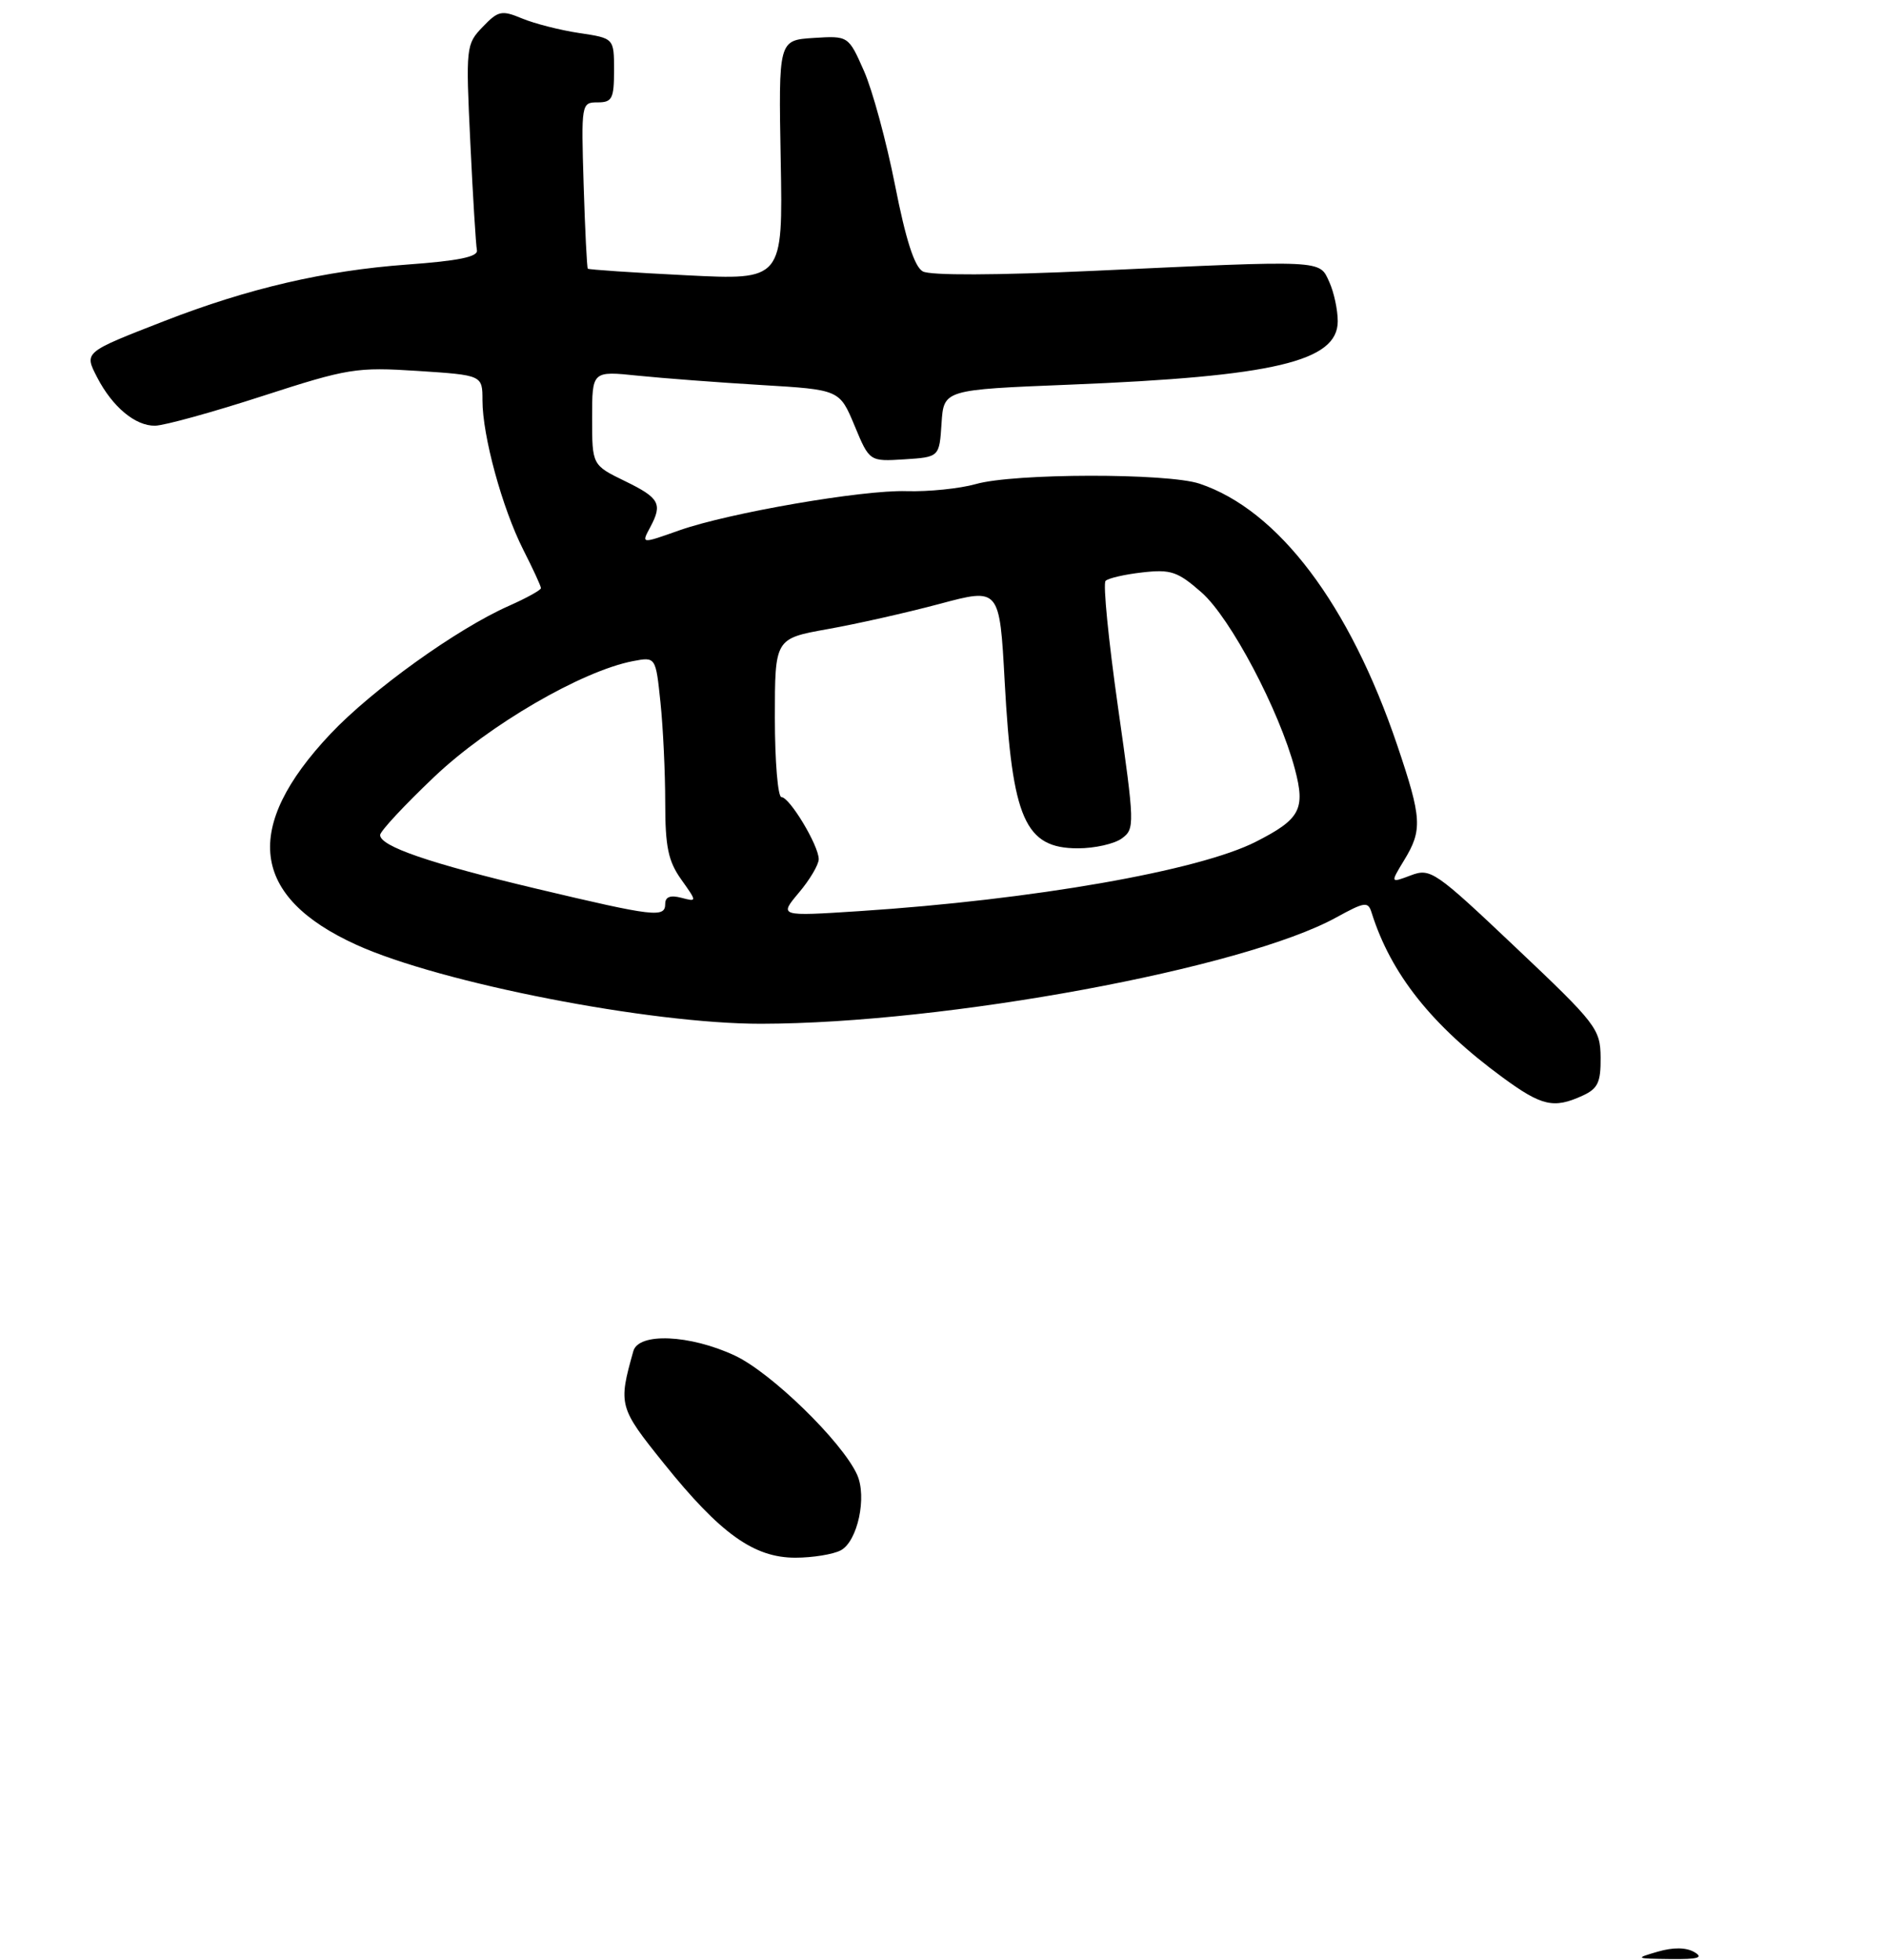 <?xml version="1.0" encoding="UTF-8" standalone="no"?>
<!DOCTYPE svg PUBLIC "-//W3C//DTD SVG 1.1//EN" "http://www.w3.org/Graphics/SVG/1.1/DTD/svg11.dtd" >
<svg xmlns="http://www.w3.org/2000/svg" xmlns:xlink="http://www.w3.org/1999/xlink" version="1.1" viewBox="0 0 258 268">
 <g >
 <path fill="currentColor"
d=" M 115.02 211.99 C 117.32 210.76 118.63 204.67 117.24 201.63 C 115.18 197.11 105.47 187.66 100.50 185.35 C 94.36 182.49 87.36 182.19 86.64 184.75 C 84.56 192.13 84.65 192.45 90.84 200.14 C 98.54 209.72 103.13 213.00 108.80 213.00 C 111.18 213.00 113.98 212.54 115.02 211.99 Z  M 216.45 149.84 C 218.59 148.87 218.99 148.02 218.96 144.59 C 218.92 140.69 218.39 140.00 207.36 129.57 C 196.29 119.09 195.69 118.68 192.99 119.70 C 190.18 120.76 190.18 120.76 192.08 117.63 C 194.61 113.49 194.51 111.89 191.15 101.94 C 184.62 82.64 174.88 69.75 164.10 66.14 C 159.72 64.67 138.70 64.70 133.50 66.19 C 131.30 66.81 127.03 67.25 124.00 67.16 C 118.02 66.97 99.72 70.13 92.96 72.51 C 87.67 74.38 87.72 74.39 88.96 72.07 C 90.66 68.89 90.21 68.08 85.50 65.79 C 81.00 63.60 81.00 63.60 81.00 57.16 C 81.00 50.72 81.00 50.72 87.25 51.37 C 90.69 51.72 98.30 52.30 104.18 52.65 C 114.85 53.29 114.85 53.29 116.90 58.20 C 118.94 63.11 118.94 63.11 123.72 62.81 C 128.50 62.50 128.50 62.50 128.80 57.89 C 129.10 53.29 129.10 53.29 146.30 52.60 C 174.28 51.48 183.00 49.42 183.00 43.93 C 183.00 42.37 182.48 39.95 181.84 38.55 C 180.46 35.52 181.34 35.56 149.69 37.03 C 136.24 37.65 127.25 37.68 126.23 37.11 C 125.09 36.47 123.90 32.76 122.44 25.33 C 121.26 19.36 119.35 12.32 118.18 9.68 C 116.06 4.89 116.06 4.89 111.28 5.19 C 106.50 5.50 106.50 5.50 106.80 21.91 C 107.10 38.31 107.10 38.31 93.87 37.64 C 86.59 37.28 80.54 36.87 80.41 36.74 C 80.29 36.61 80.03 31.44 79.84 25.25 C 79.50 14.15 79.53 14.00 81.75 14.00 C 83.74 14.00 84.00 13.50 84.00 9.61 C 84.00 5.23 84.00 5.23 79.25 4.52 C 76.64 4.13 73.12 3.23 71.43 2.53 C 68.62 1.36 68.16 1.46 66.03 3.68 C 63.75 6.05 63.71 6.40 64.34 19.52 C 64.69 26.91 65.10 33.51 65.24 34.21 C 65.43 35.11 62.75 35.67 55.66 36.18 C 44.38 37.01 33.97 39.43 22.50 43.89 C 11.41 48.21 11.50 48.13 13.30 51.62 C 15.38 55.64 18.52 58.26 21.22 58.21 C 22.47 58.19 29.08 56.37 35.89 54.16 C 47.63 50.36 48.74 50.18 57.14 50.72 C 66.00 51.30 66.00 51.30 66.00 54.75 C 66.00 59.60 68.70 69.47 71.57 75.15 C 72.91 77.78 74.00 80.15 74.00 80.42 C 74.00 80.69 72.02 81.78 69.61 82.85 C 62.51 85.99 50.90 94.32 45.20 100.36 C 33.12 113.17 34.29 122.63 48.77 129.20 C 60.30 134.43 88.96 140.01 104.13 139.99 C 129.43 139.95 170.10 132.44 182.80 125.45 C 186.70 123.31 187.15 123.24 187.63 124.79 C 190.27 133.18 195.86 140.22 205.53 147.31 C 210.90 151.25 212.54 151.62 216.45 149.84 Z  M 226.78 266.87 C 228.90 266.26 230.66 266.28 231.78 266.93 C 233.09 267.70 232.31 267.92 228.50 267.88 C 223.68 267.82 223.62 267.79 226.78 266.87 Z  M 73.46 121.54 C 58.76 118.05 52.00 115.73 52.00 114.18 C 52.00 113.67 55.33 110.09 59.40 106.23 C 66.85 99.15 79.59 91.74 86.60 90.40 C 89.70 89.81 89.70 89.81 90.35 96.05 C 90.71 99.48 91.00 105.65 91.00 109.74 C 91.00 115.80 91.41 117.76 93.19 120.26 C 95.37 123.33 95.37 123.33 93.19 122.76 C 91.70 122.37 91.00 122.64 91.00 123.59 C 91.00 125.53 89.52 125.35 73.46 121.54 Z  M 109.28 122.07 C 110.78 120.30 112.00 118.23 112.00 117.48 C 112.00 115.62 108.02 109.00 106.90 109.00 C 106.41 109.00 106.00 104.12 106.00 98.16 C 106.00 87.32 106.00 87.32 113.19 86.03 C 117.15 85.33 124.07 83.77 128.56 82.57 C 136.74 80.38 136.74 80.38 137.44 93.24 C 138.46 112.02 140.21 116.00 147.46 116.00 C 149.75 116.00 152.45 115.39 153.46 114.65 C 155.25 113.35 155.23 112.79 152.94 96.70 C 151.64 87.57 150.87 79.79 151.24 79.43 C 151.60 79.06 153.88 78.54 156.29 78.27 C 160.17 77.83 161.11 78.15 164.38 81.02 C 168.33 84.50 175.01 97.13 177.14 105.17 C 178.59 110.66 177.87 112.01 171.82 115.09 C 164.02 119.07 141.32 123.04 117.53 124.59 C 106.57 125.30 106.57 125.30 109.28 122.07 Z "/>
</g>
</svg>